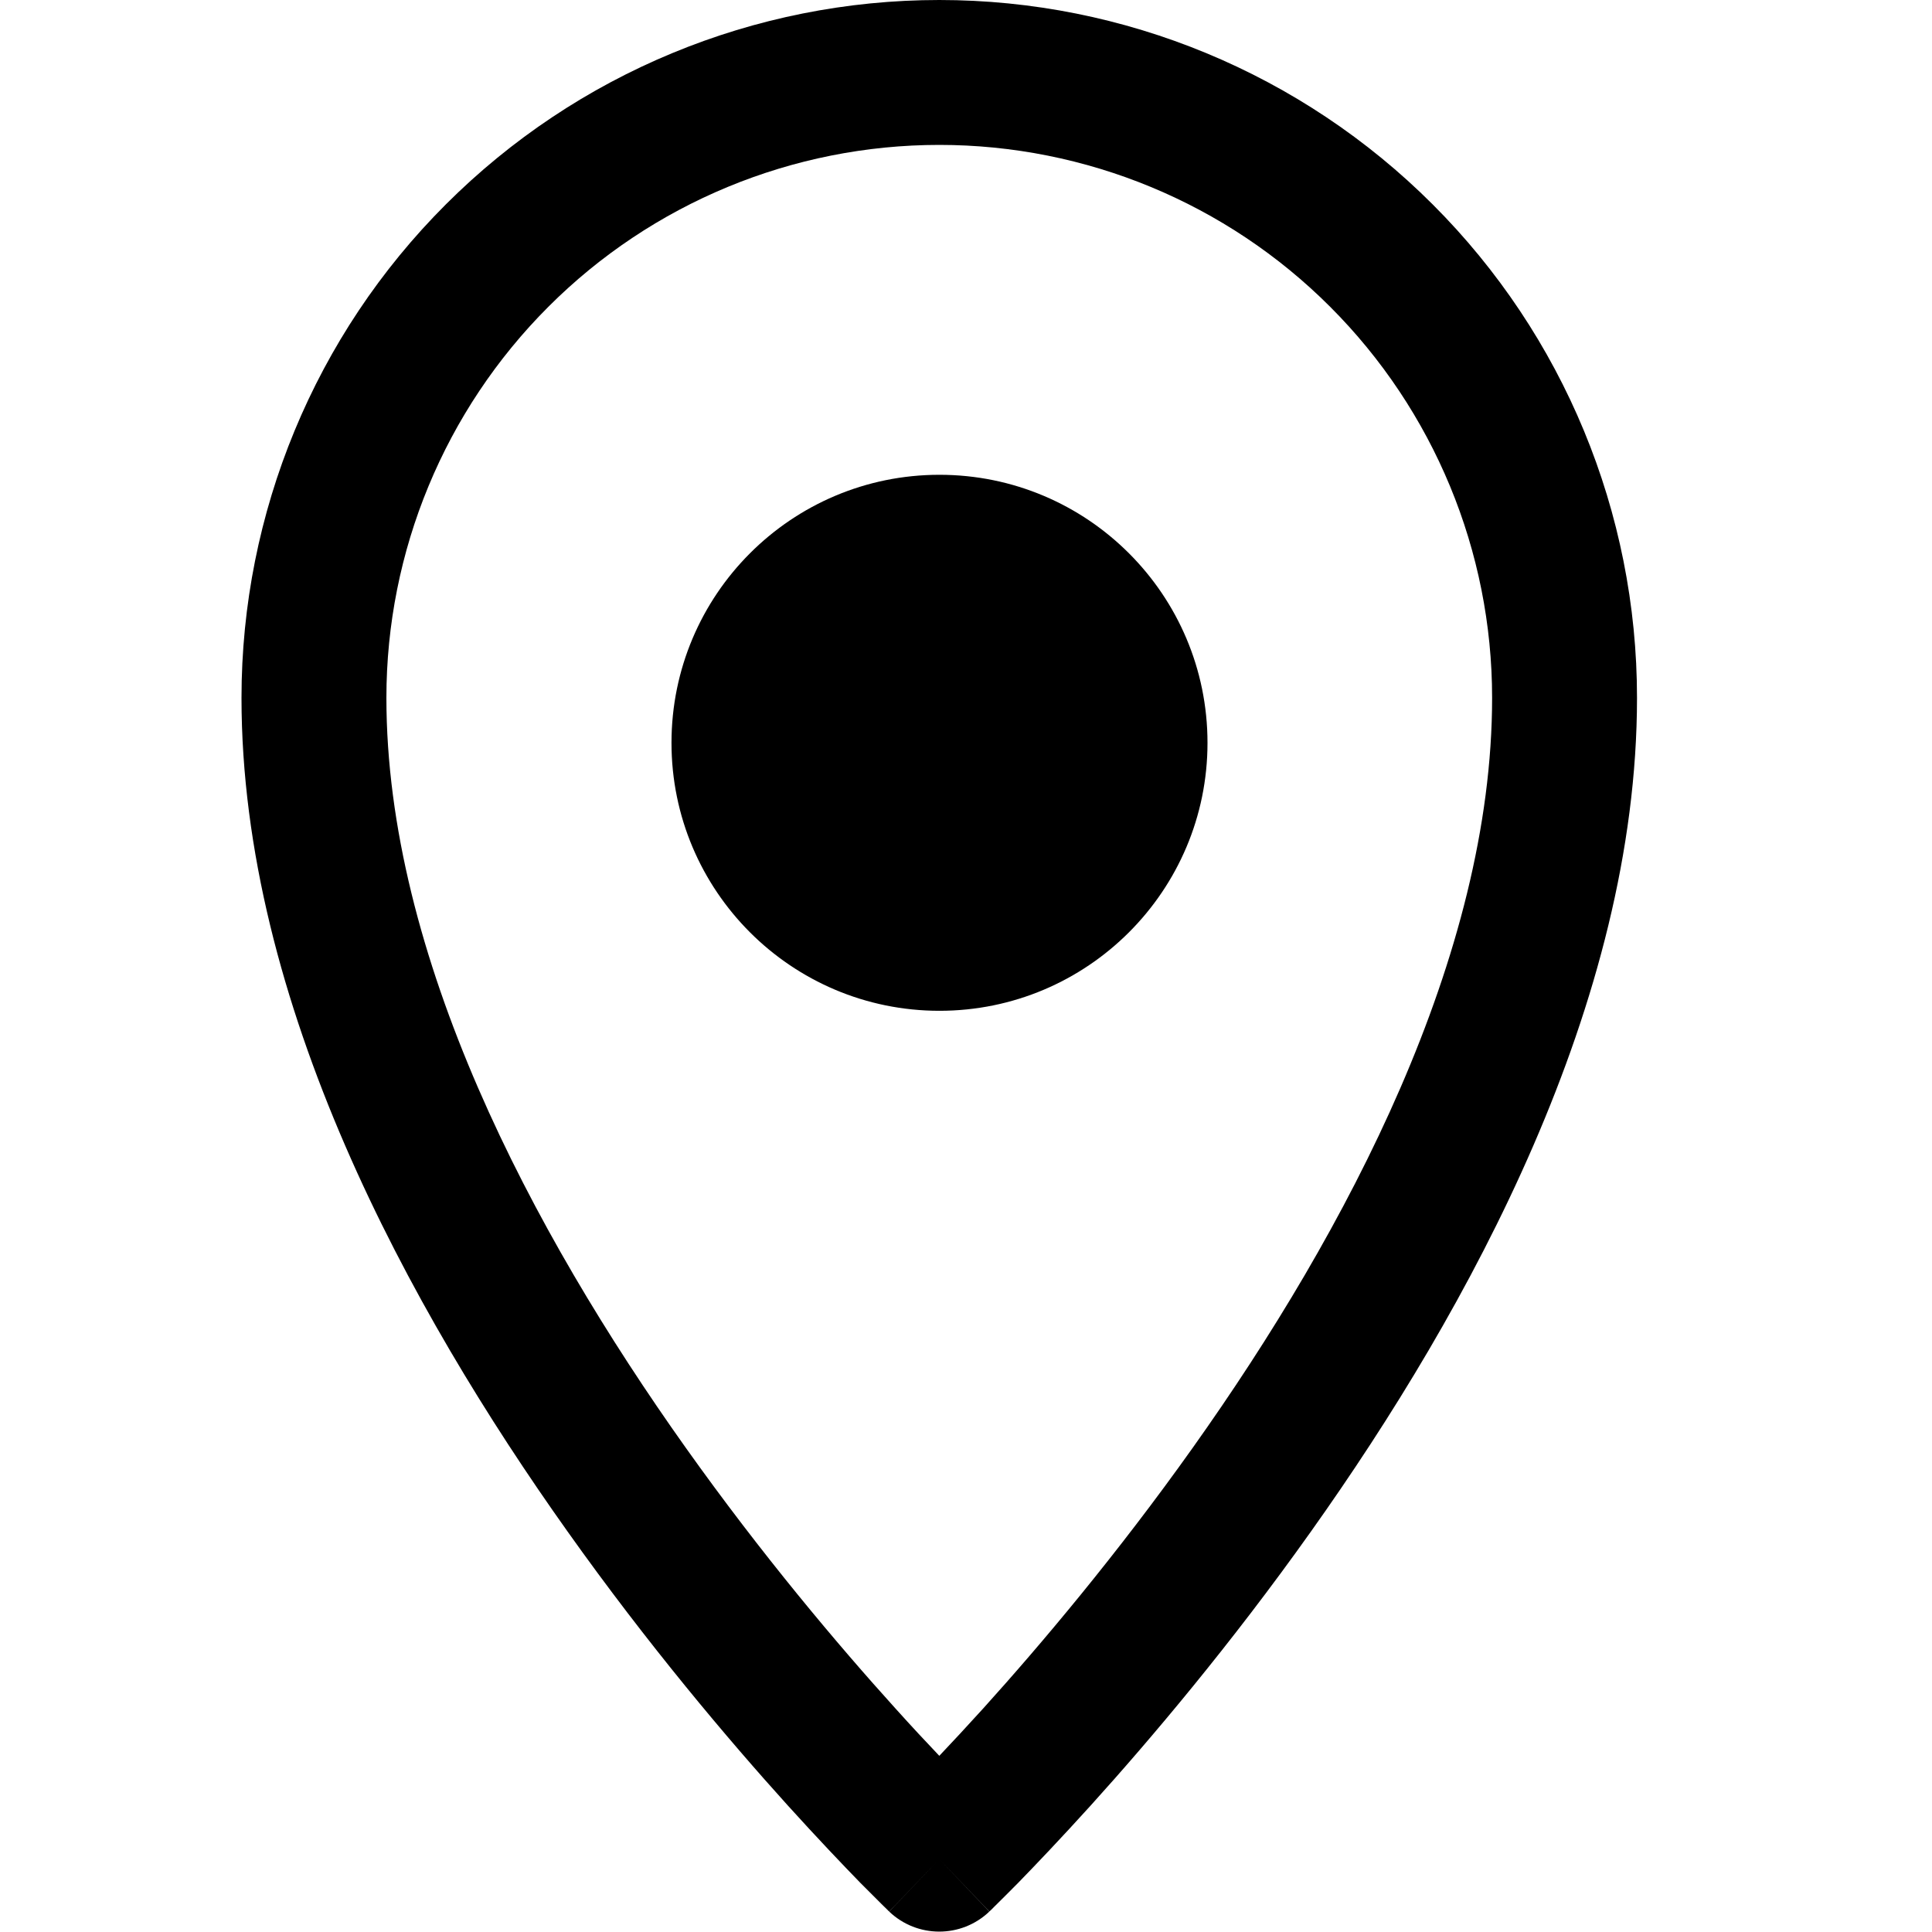 <svg width="16" height="16" viewBox="0 0 16 16" fill="none" xmlns="http://www.w3.org/2000/svg">
<path fill-rule="evenodd" clip-rule="evenodd" d="M7.779 0C6.246 0 4.776 0.609 3.692 1.693C2.608 2.776 2 4.246 2 5.779C2 8.305 3.389 10.839 4.7 12.683C5.364 13.618 6.027 14.402 6.524 14.952C6.773 15.227 6.981 15.445 7.127 15.595C7.201 15.669 7.259 15.727 7.299 15.767C7.319 15.787 7.335 15.802 7.346 15.813L7.358 15.825L7.362 15.829L7.363 15.83L7.363 15.83C7.364 15.83 7.364 15.831 7.779 15.397L7.364 15.831C7.596 16.052 7.961 16.052 8.193 15.831L7.779 15.397C8.193 15.831 8.194 15.83 8.194 15.83L8.194 15.83L8.195 15.829L8.199 15.825L8.212 15.813C8.222 15.802 8.238 15.787 8.258 15.767C8.298 15.727 8.357 15.669 8.43 15.595C8.576 15.445 8.784 15.227 9.033 14.952C9.53 14.402 10.193 13.618 10.857 12.683C12.168 10.839 13.557 8.305 13.557 5.779C13.557 4.246 12.949 2.776 11.865 1.693C10.781 0.609 9.311 0 7.779 0ZM8.143 14.148C8.007 14.298 7.884 14.43 7.779 14.541C7.673 14.43 7.55 14.298 7.415 14.148C6.94 13.623 6.309 12.876 5.678 11.988C4.399 10.189 3.2 7.914 3.2 5.779C3.2 4.565 3.682 3.4 4.541 2.541C5.399 1.682 6.564 1.2 7.779 1.2C8.993 1.2 10.158 1.682 11.016 2.541C11.875 3.4 12.357 4.565 12.357 5.779C12.357 7.914 11.158 10.189 9.879 11.988C9.248 12.876 8.617 13.623 8.143 14.148ZM10 6.152C10 7.377 9.006 8.371 7.78 8.371C6.554 8.371 5.561 7.377 5.561 6.152C5.561 4.926 6.554 3.932 7.78 3.932C9.006 3.932 10 4.926 10 6.152Z" fill="black"/>
</svg>
